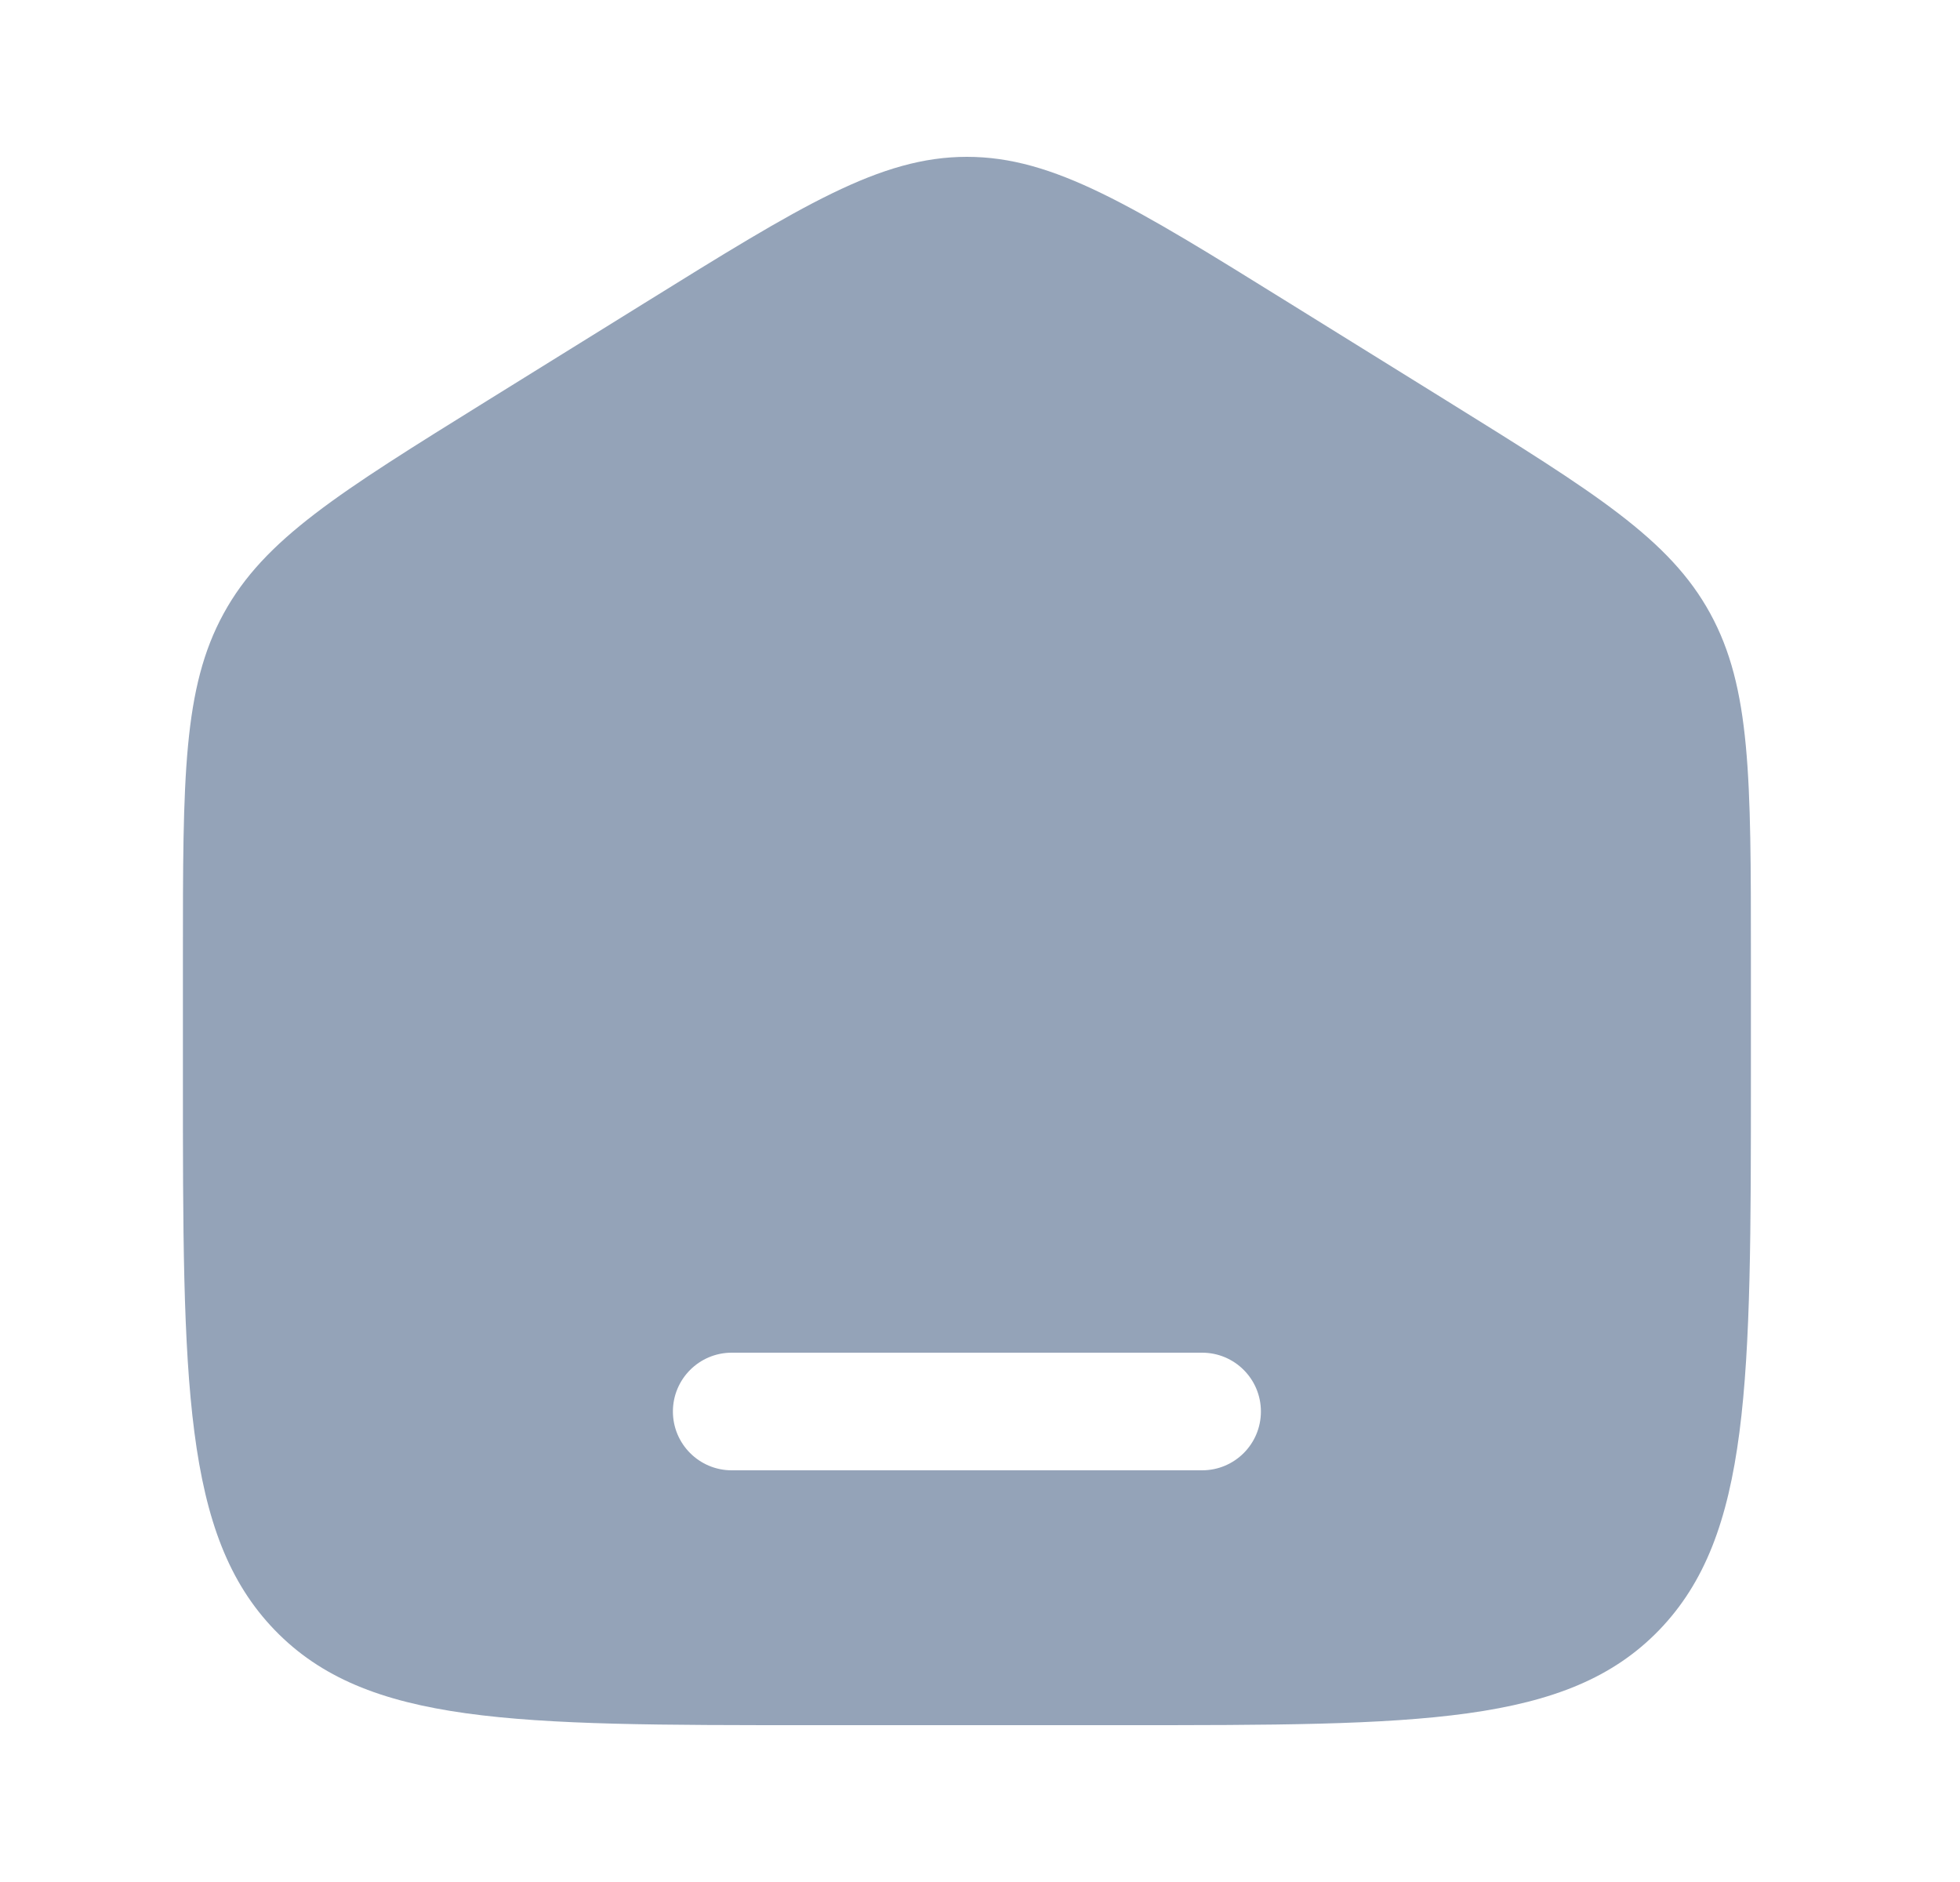 <svg width="25" height="24" viewBox="0 0 25 24" fill="none" xmlns="http://www.w3.org/2000/svg">
<path fill-rule="evenodd" clip-rule="evenodd" d="M2.853 7.823C2.333 8.771 2.333 9.915 2.333 12.204V13.725C2.333 17.626 2.333 19.576 3.505 20.788C4.677 22 6.562 22 10.333 22H14.333C18.105 22 19.99 22 21.162 20.788C22.333 19.576 22.333 17.626 22.333 13.725V12.204C22.333 9.915 22.333 8.771 21.814 7.823C21.295 6.874 20.346 6.286 18.449 5.108L16.449 3.867C14.444 2.622 13.441 2 12.333 2C11.225 2 10.223 2.622 8.217 3.867L6.217 5.108C4.32 6.286 3.372 6.874 2.853 7.823ZM9.333 17.25C8.919 17.25 8.583 17.586 8.583 18C8.583 18.414 8.919 18.75 9.333 18.75H15.333C15.748 18.75 16.083 18.414 16.083 18C16.083 17.586 15.748 17.25 15.333 17.25H9.333Z" fill="#94A3B8"/>
</svg>
